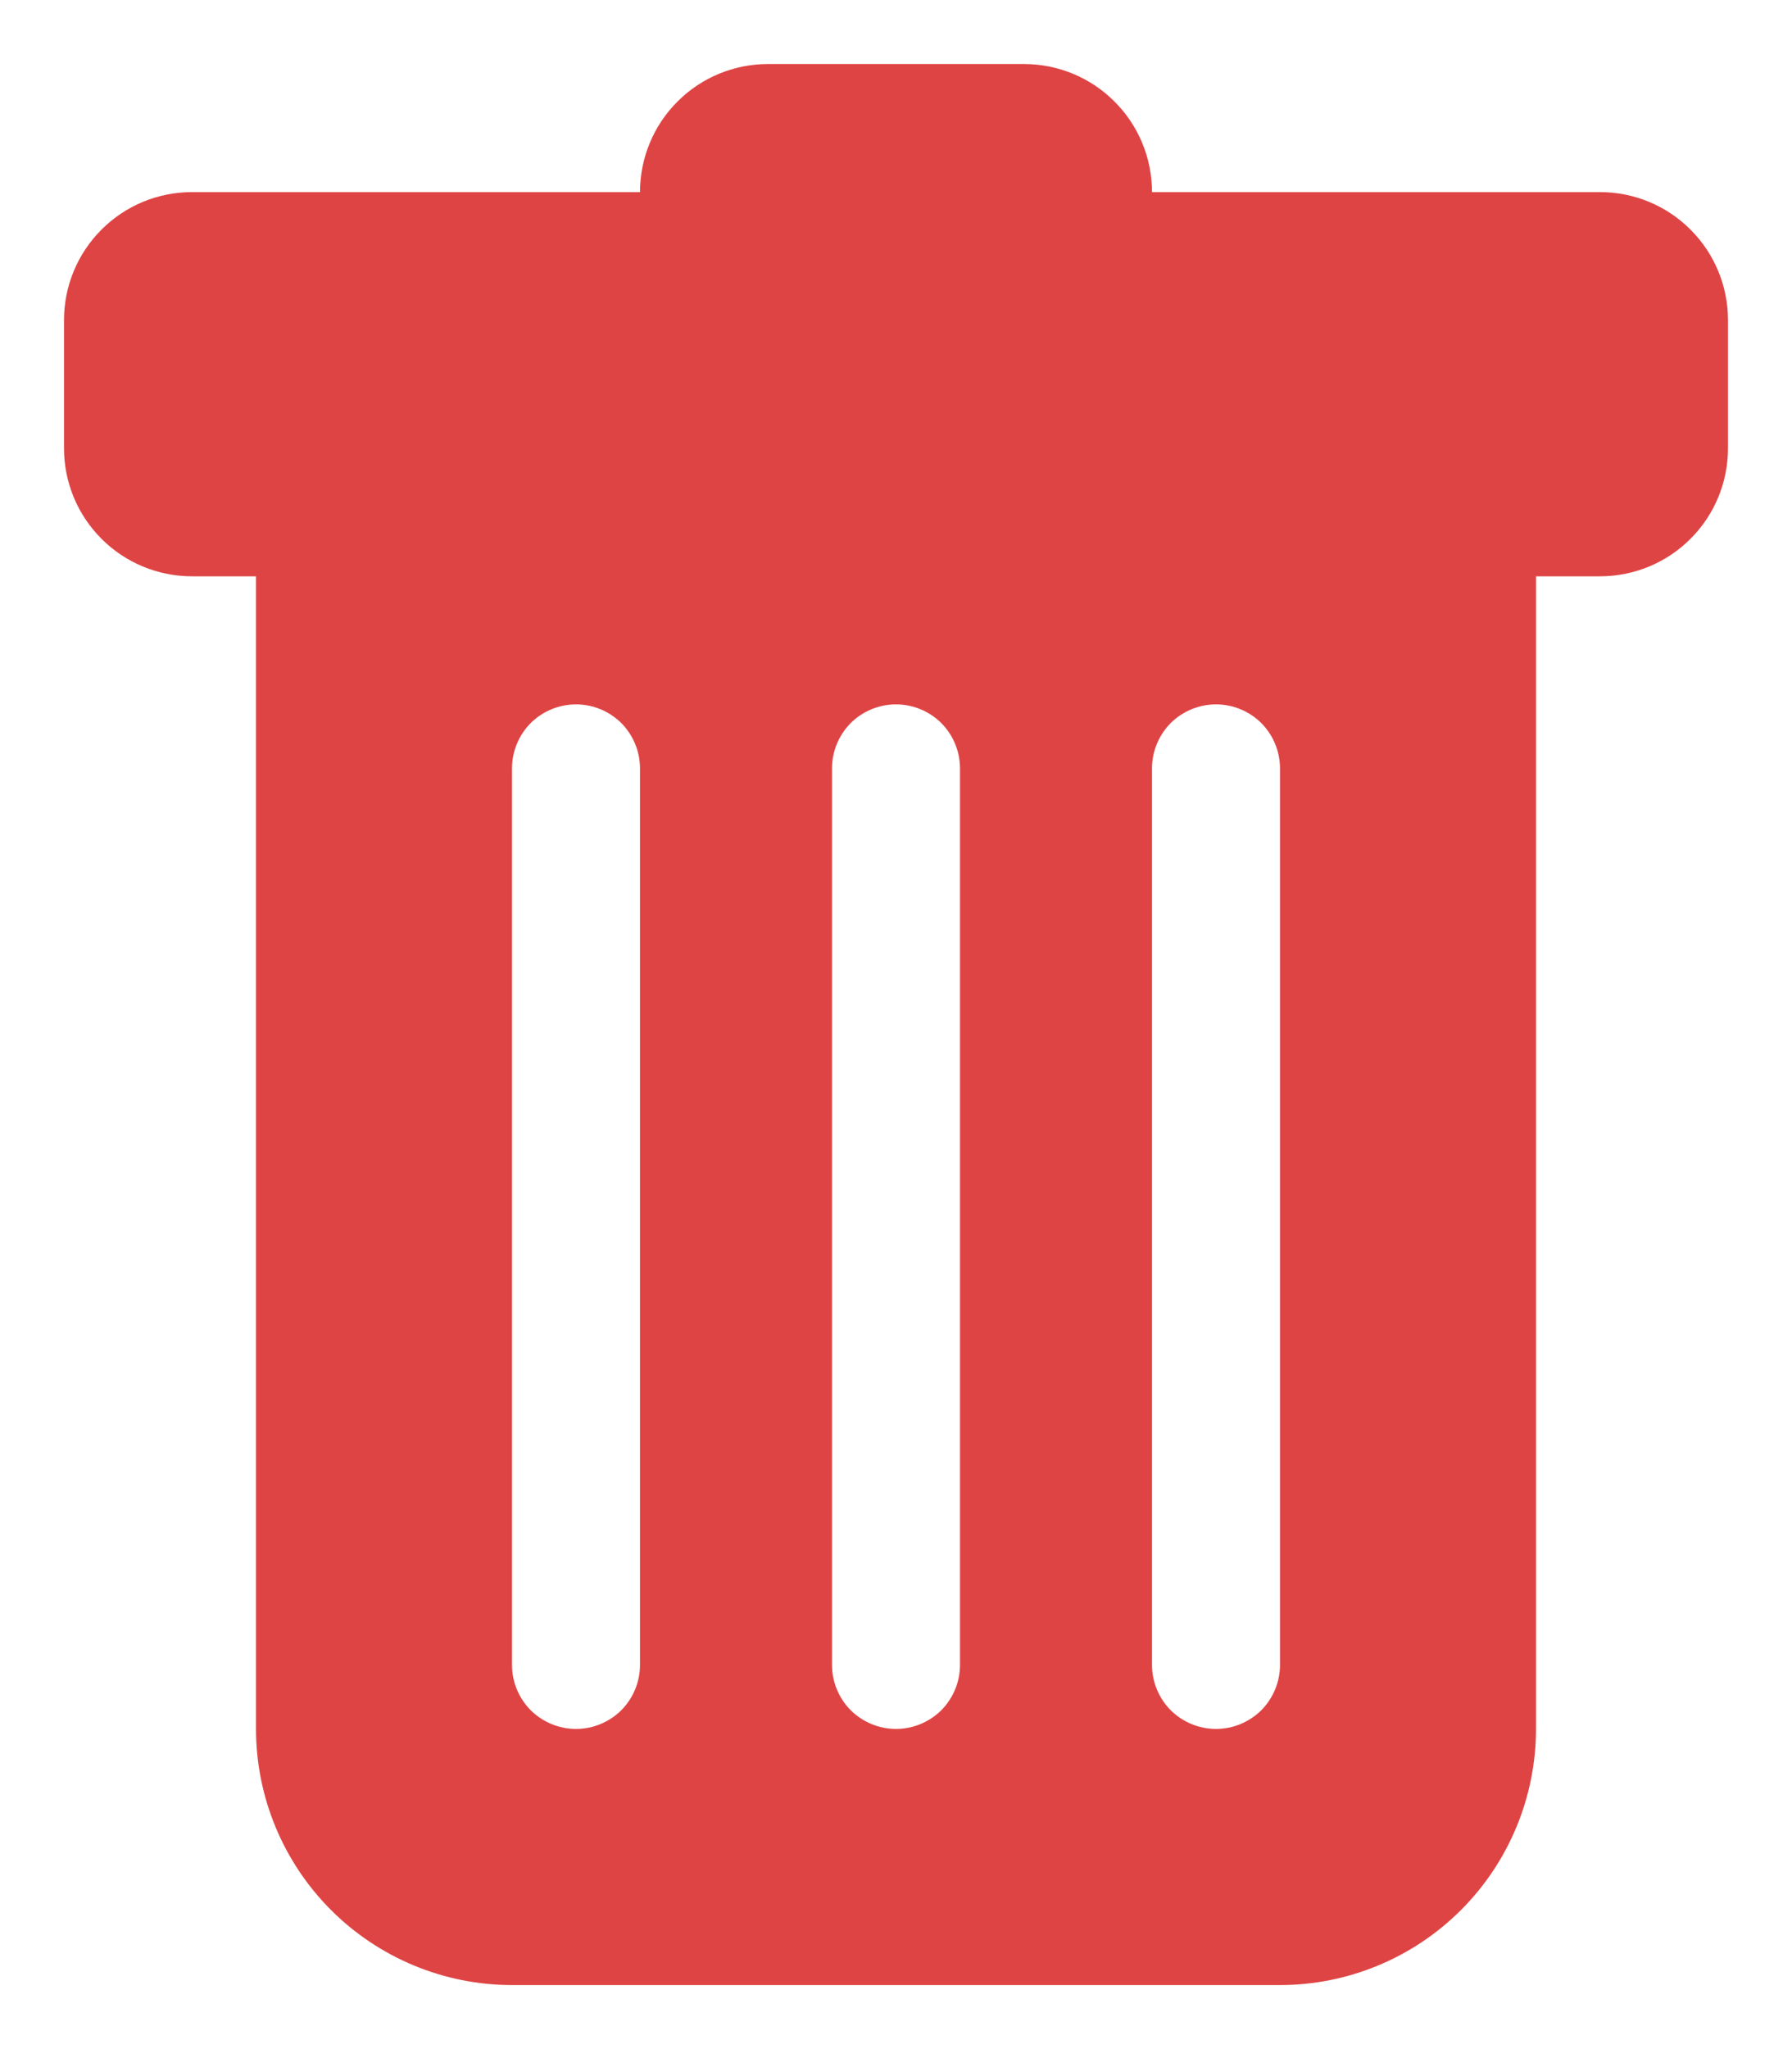 <svg width="14" height="16" viewBox="0 0 14 16" fill="none" xmlns="http://www.w3.org/2000/svg">
  <path d="M1.5 1.5C1.235 1.5 0.98 1.605 0.793 1.793C0.605 1.98 0.5 2.235 0.5 2.5V3.5C0.5 3.765 0.605 4.02 0.793 4.207C0.98 4.395 1.235 4.5 1.5 4.5H2V13.5C2 14.03 2.211 14.539 2.586 14.914C2.961 15.289 3.47 15.5 4 15.5H10C10.53 15.5 11.039 15.289 11.414 14.914C11.789 14.539 12 14.03 12 13.5V4.5H12.5C12.765 4.5 13.02 4.395 13.207 4.207C13.395 4.02 13.5 3.765 13.5 3.5V2.5C13.5 2.235 13.395 1.98 13.207 1.793C13.02 1.605 12.765 1.5 12.5 1.5H9C9 1.235 8.895 0.98 8.707 0.793C8.52 0.605 8.265 0.5 8 0.5H6C5.735 0.5 5.48 0.605 5.293 0.793C5.105 0.98 5 1.235 5 1.5H1.5ZM4.5 5.5C4.633 5.5 4.76 5.553 4.854 5.646C4.947 5.74 5 5.867 5 6V13C5 13.133 4.947 13.26 4.854 13.354C4.76 13.447 4.633 13.5 4.5 13.5C4.367 13.5 4.24 13.447 4.146 13.354C4.053 13.26 4 13.133 4 13V6C4 5.867 4.053 5.74 4.146 5.646C4.24 5.553 4.367 5.5 4.5 5.5ZM7 5.5C7.133 5.5 7.26 5.553 7.354 5.646C7.447 5.74 7.5 5.867 7.5 6V13C7.5 13.133 7.447 13.26 7.354 13.354C7.26 13.447 7.133 13.5 7 13.5C6.867 13.5 6.74 13.447 6.646 13.354C6.553 13.26 6.5 13.133 6.5 13V6C6.5 5.867 6.553 5.74 6.646 5.646C6.74 5.553 6.867 5.5 7 5.5ZM10 6V13C10 13.133 9.947 13.26 9.854 13.354C9.76 13.447 9.633 13.5 9.5 13.5C9.367 13.5 9.24 13.447 9.146 13.354C9.053 13.26 9 13.133 9 13V6C9 5.867 9.053 5.74 9.146 5.646C9.24 5.553 9.367 5.5 9.5 5.5C9.633 5.5 9.76 5.553 9.854 5.646C9.947 5.74 10 5.867 10 6Z" fill="#DF4444"/>
</svg>  